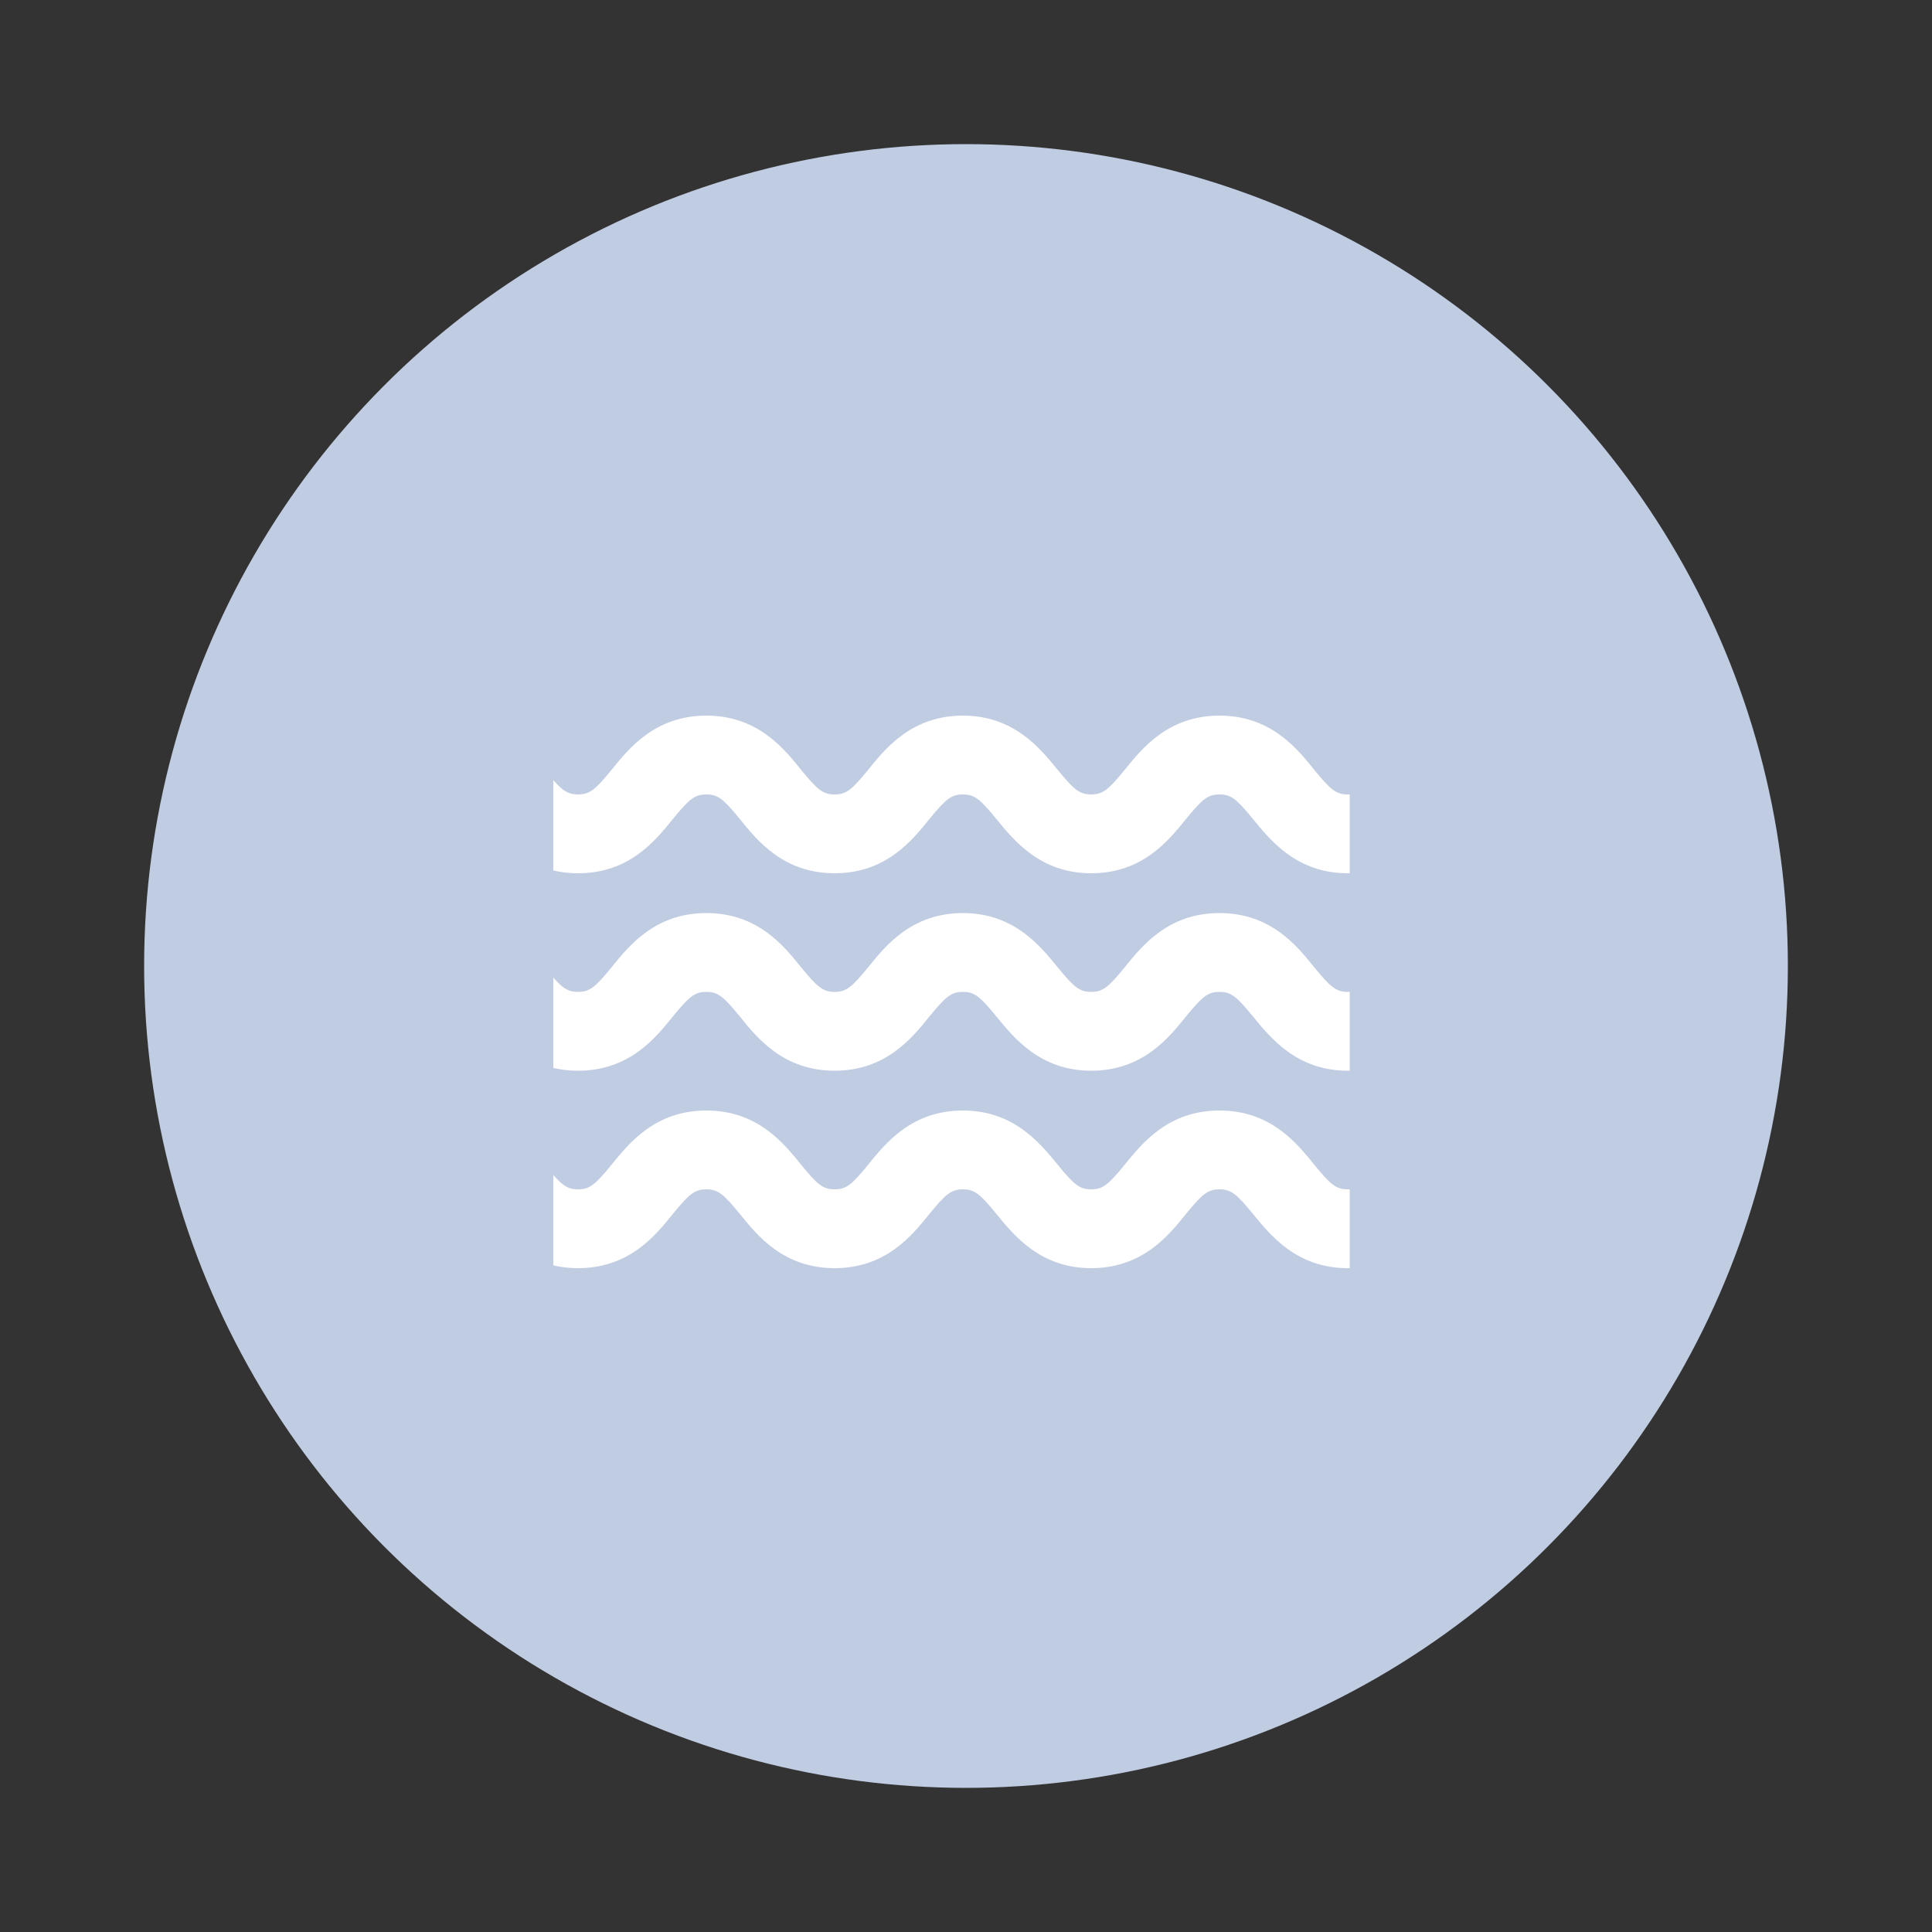 <?xml version="1.0" encoding="utf-8"?>
<!-- Generator: Adobe Illustrator 27.5.0, SVG Export Plug-In . SVG Version: 6.00 Build 0)  -->
<svg version="1.1" id="Layer_1" xmlns="http://www.w3.org/2000/svg" xmlns:xlink="http://www.w3.org/1999/xlink" x="0px" y="0px"
	 viewBox="0 0 50 50" style="enable-background:new 0 0 50 50;" xml:space="preserve">
<rect x="0" y="0" width="50" height="50" fill="#333333" stroke="none"/>
<style type="text/css">
	.st0{fill:#C0CCE1;}
	.st1{clip-path:url(#SVGID_00000108292742822973913050000012351870928176533152_);}
	.st2{fill:#FFFFFF;}
</style>
<circle class="st0" cx="25" cy="25" r="21.27"/>
<g>
	<g>
		<defs>
			<rect id="SVGID_1_" x="14.32" y="15.62" width="20.61" height="20.61"/>
		</defs>
		<clipPath id="SVGID_00000029741438363675272590000004970544568634548885_">
			<use xlink:href="#SVGID_1_"  style="overflow:visible;"/>
		</clipPath>
		<g style="clip-path:url(#SVGID_00000029741438363675272590000004970544568634548885_);">
			<path class="st2" d="M38.2,23.63c-1.32,0-2,0.84-2.45,1.4c-0.42,0.51-0.56,0.64-0.87,0.64s-0.45-0.13-0.87-0.64
				c-0.45-0.56-1.13-1.4-2.45-1.4s-2,0.84-2.45,1.4c-0.42,0.51-0.56,0.64-0.87,0.64s-0.45-0.13-0.87-0.64
				c-0.45-0.55-1.13-1.4-2.45-1.4s-2,0.84-2.45,1.4c-0.42,0.51-0.56,0.64-0.87,0.64s-0.45-0.13-0.87-0.64
				c-0.45-0.56-1.13-1.4-2.45-1.4s-2,0.84-2.45,1.4c-0.42,0.51-0.56,0.64-0.87,0.64s-0.45-0.13-0.87-0.64
				c-0.45-0.56-1.13-1.4-2.45-1.4c-0.56,0-1.02,0.46-1.02,1.02s0.46,1.02,1.02,1.02c0.31,0,0.45,0.13,0.87,0.64
				c0.45,0.55,1.13,1.4,2.45,1.4s2-0.84,2.45-1.4c0.42-0.51,0.56-0.64,0.87-0.64s0.45,0.13,0.87,0.64c0.45,0.56,1.13,1.4,2.45,1.4
				s2-0.84,2.45-1.4c0.42-0.51,0.56-0.64,0.87-0.64s0.45,0.13,0.87,0.64c0.45,0.55,1.13,1.4,2.45,1.4s2-0.84,2.45-1.4
				c0.42-0.51,0.56-0.64,0.87-0.64s0.45,0.13,0.87,0.64c0.45,0.55,1.13,1.4,2.45,1.4s2-0.84,2.45-1.4c0.42-0.51,0.56-0.64,0.87-0.64
				c0.56,0,1.02-0.46,1.02-1.02S38.76,23.63,38.2,23.63z"/>
			<path class="st2" d="M38.2,18.52c-1.32,0-2,0.84-2.45,1.4c-0.42,0.51-0.56,0.64-0.87,0.64s-0.45-0.13-0.87-0.64
				c-0.45-0.56-1.13-1.4-2.45-1.4s-2,0.84-2.45,1.4c-0.42,0.51-0.56,0.64-0.87,0.64s-0.45-0.13-0.87-0.64
				c-0.45-0.55-1.13-1.4-2.45-1.4s-2,0.84-2.45,1.4c-0.42,0.51-0.56,0.64-0.87,0.64s-0.45-0.13-0.87-0.64
				c-0.45-0.56-1.13-1.4-2.45-1.4s-2,0.84-2.45,1.4c-0.42,0.51-0.56,0.64-0.87,0.64s-0.45-0.13-0.87-0.64
				c-0.45-0.56-1.13-1.4-2.45-1.4c-0.56,0-1.02,0.46-1.02,1.02s0.46,1.02,1.02,1.02c0.31,0,0.45,0.13,0.87,0.64
				c0.45,0.55,1.13,1.4,2.45,1.4s2-0.84,2.45-1.4c0.42-0.51,0.56-0.64,0.87-0.64s0.45,0.13,0.87,0.64c0.45,0.56,1.13,1.4,2.45,1.4
				s2-0.84,2.45-1.4c0.42-0.51,0.56-0.64,0.87-0.64s0.45,0.13,0.87,0.64c0.45,0.55,1.13,1.4,2.45,1.4s2-0.84,2.45-1.4
				c0.42-0.51,0.56-0.64,0.87-0.64s0.45,0.13,0.87,0.64c0.45,0.55,1.13,1.4,2.45,1.4s2-0.84,2.45-1.4c0.42-0.51,0.56-0.64,0.87-0.64
				c0.56,0,1.02-0.46,1.02-1.02S38.76,18.52,38.2,18.52z"/>
			<path class="st2" d="M38.2,28.74c-1.32,0-2,0.84-2.45,1.4c-0.42,0.51-0.56,0.64-0.87,0.64s-0.45-0.13-0.87-0.64
				c-0.45-0.56-1.13-1.4-2.45-1.4s-2,0.84-2.45,1.4c-0.42,0.51-0.56,0.64-0.87,0.64s-0.45-0.13-0.87-0.64
				c-0.45-0.55-1.13-1.4-2.45-1.4s-2,0.84-2.45,1.4c-0.42,0.51-0.56,0.64-0.87,0.64s-0.45-0.13-0.87-0.64
				c-0.45-0.56-1.13-1.4-2.45-1.4s-2,0.84-2.45,1.4c-0.42,0.51-0.56,0.64-0.87,0.64s-0.45-0.13-0.87-0.64
				c-0.45-0.56-1.13-1.4-2.45-1.4c-0.56,0-1.02,0.46-1.02,1.02c0,0.56,0.46,1.02,1.02,1.02c0.31,0,0.45,0.13,0.87,0.64
				c0.45,0.55,1.13,1.4,2.45,1.4s2-0.84,2.45-1.4c0.42-0.51,0.56-0.64,0.87-0.64s0.45,0.13,0.87,0.64c0.45,0.56,1.13,1.4,2.45,1.4
				s2-0.84,2.45-1.4c0.42-0.51,0.56-0.64,0.87-0.64s0.45,0.13,0.87,0.64c0.45,0.55,1.13,1.4,2.45,1.4s2-0.84,2.45-1.4
				c0.42-0.51,0.56-0.64,0.87-0.64s0.45,0.13,0.87,0.64c0.45,0.55,1.13,1.4,2.45,1.4s2-0.84,2.45-1.4c0.42-0.51,0.56-0.64,0.87-0.64
				c0.56,0,1.02-0.46,1.02-1.02S38.76,28.74,38.2,28.74z"/>
		</g>
	</g>
</g>
</svg>

